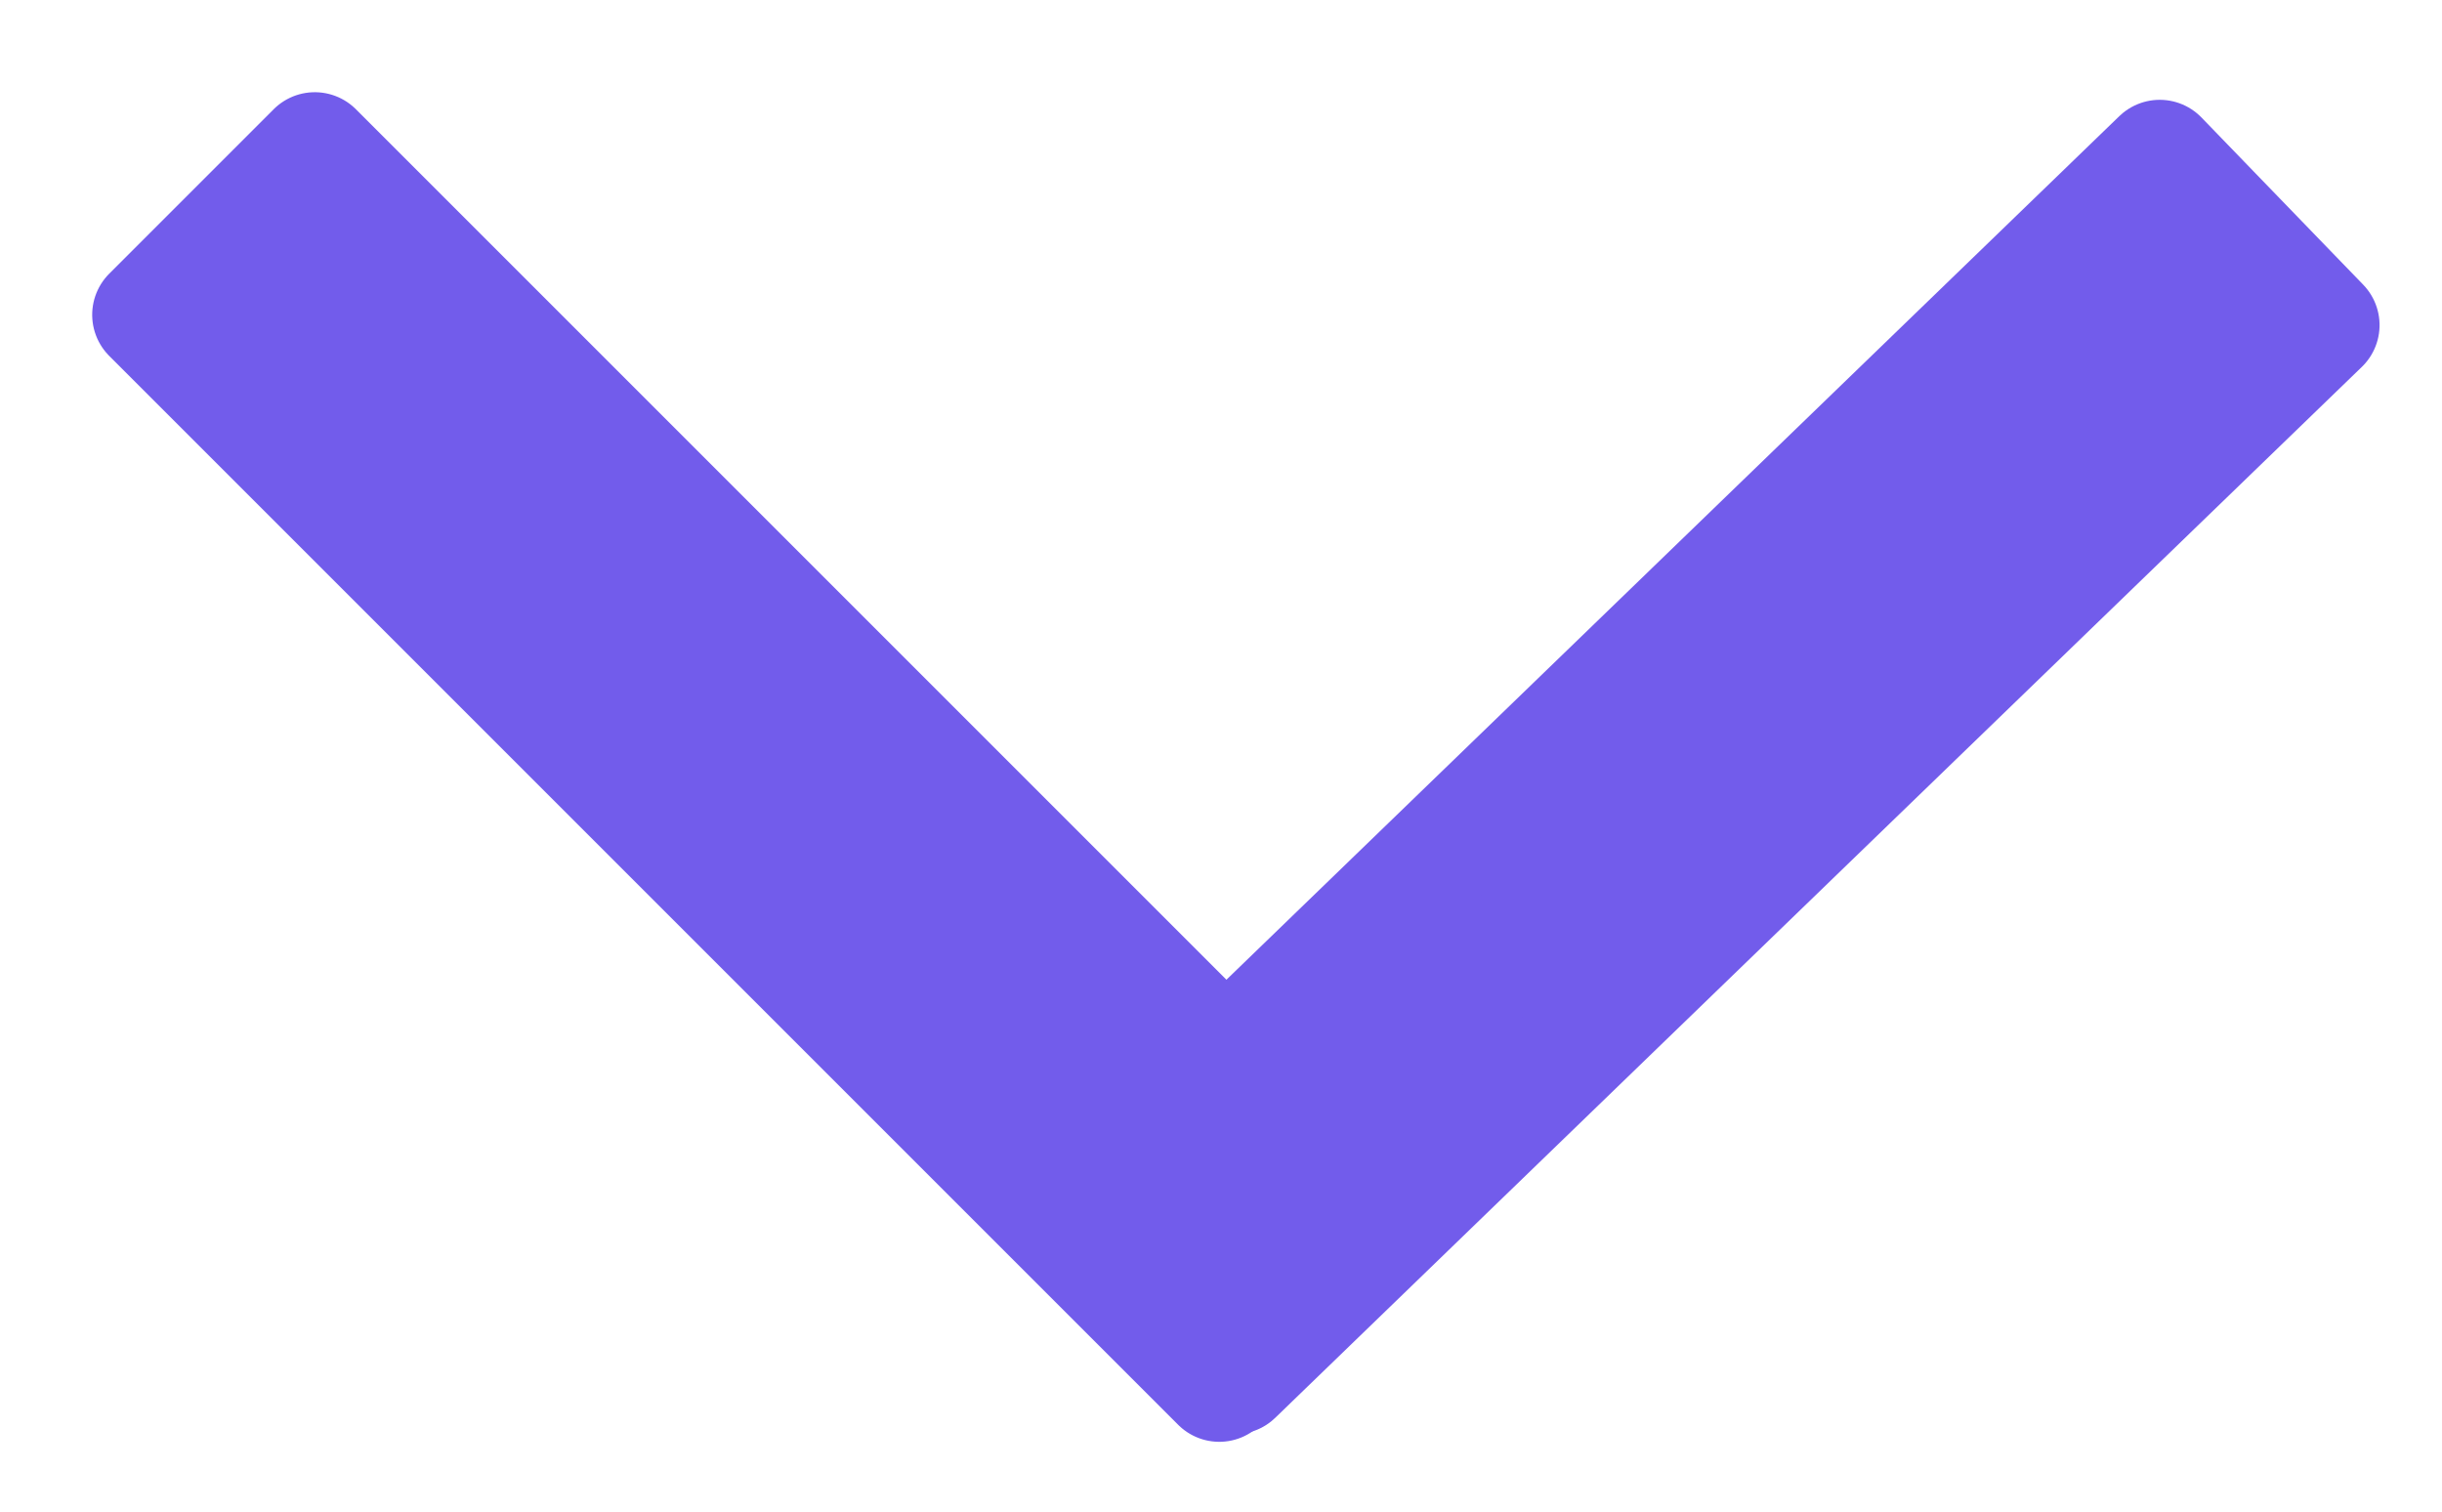 <svg width="21" height="13" viewBox="0 0 21 13" fill="none" xmlns="http://www.w3.org/2000/svg">
<rect x="19.963" y="2.796" width="13" height="2" transform="rotate(135.955 19.963 2.796)" fill="#725CEB" stroke="#725CEB" stroke-linejoin="round"/>
<rect x="2.707" y="1.293" width="13" height="2" transform="rotate(45 2.707 1.293)" fill="#725CEB" stroke="#725CEB" stroke-linejoin="round"/>
</svg>
